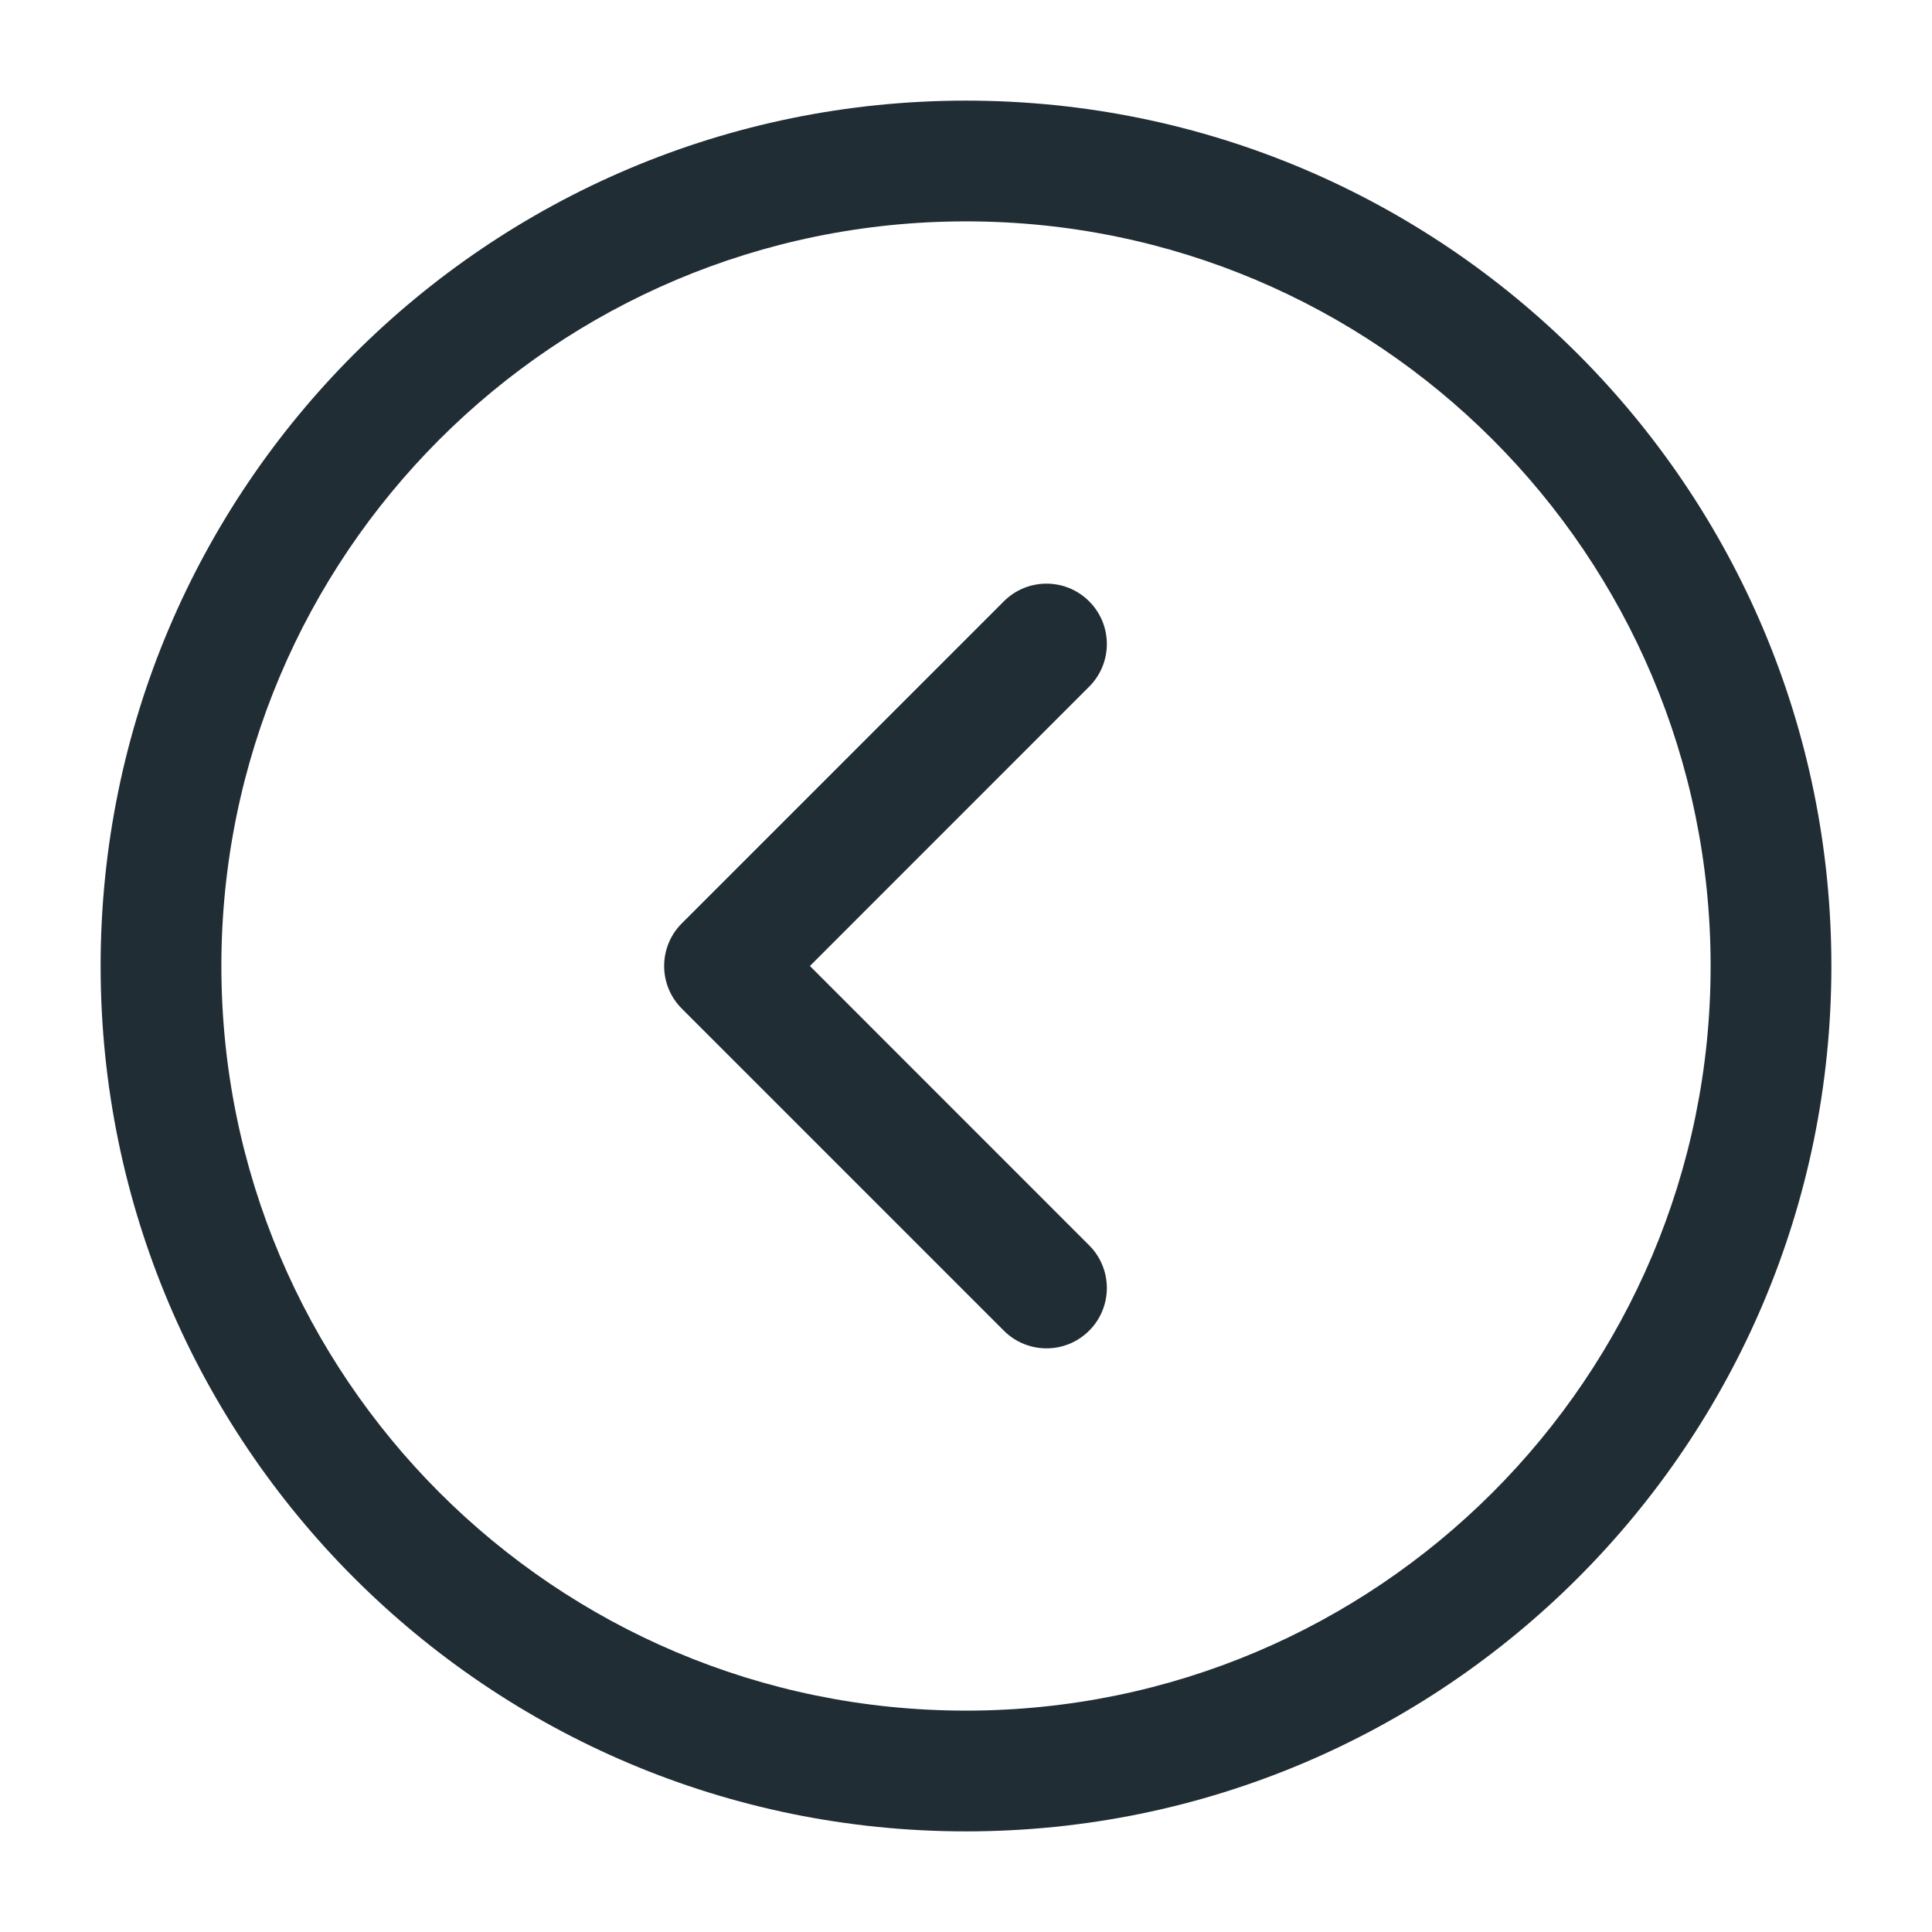 <svg width="24" height="24" viewBox="0 0 24 24" fill="none" xmlns="http://www.w3.org/2000/svg">
<g id="circle-chevron-left">
<path id="Vector" fill-rule="evenodd" clip-rule="evenodd" d="M12 2.75C6.891 2.75 2.75 6.891 2.75 12C2.75 17.109 6.891 21.25 12 21.25C17.109 21.25 21.25 17.109 21.25 12C21.25 6.891 17.109 2.75 12 2.75ZM1.25 12C1.25 6.063 6.063 1.25 12 1.25C17.937 1.25 22.75 6.063 22.75 12C22.75 17.937 17.937 22.75 12 22.75C6.063 22.75 1.25 17.937 1.25 12ZM13.53 7.47C13.823 7.763 13.823 8.237 13.53 8.53L10.061 12L13.53 15.47C13.823 15.763 13.823 16.237 13.53 16.53C13.237 16.823 12.763 16.823 12.47 16.53L8.47 12.53C8.177 12.237 8.177 11.763 8.47 11.47L12.47 7.47C12.763 7.177 13.237 7.177 13.53 7.47Z" fill="#212D34"/>
</g>
</svg>
